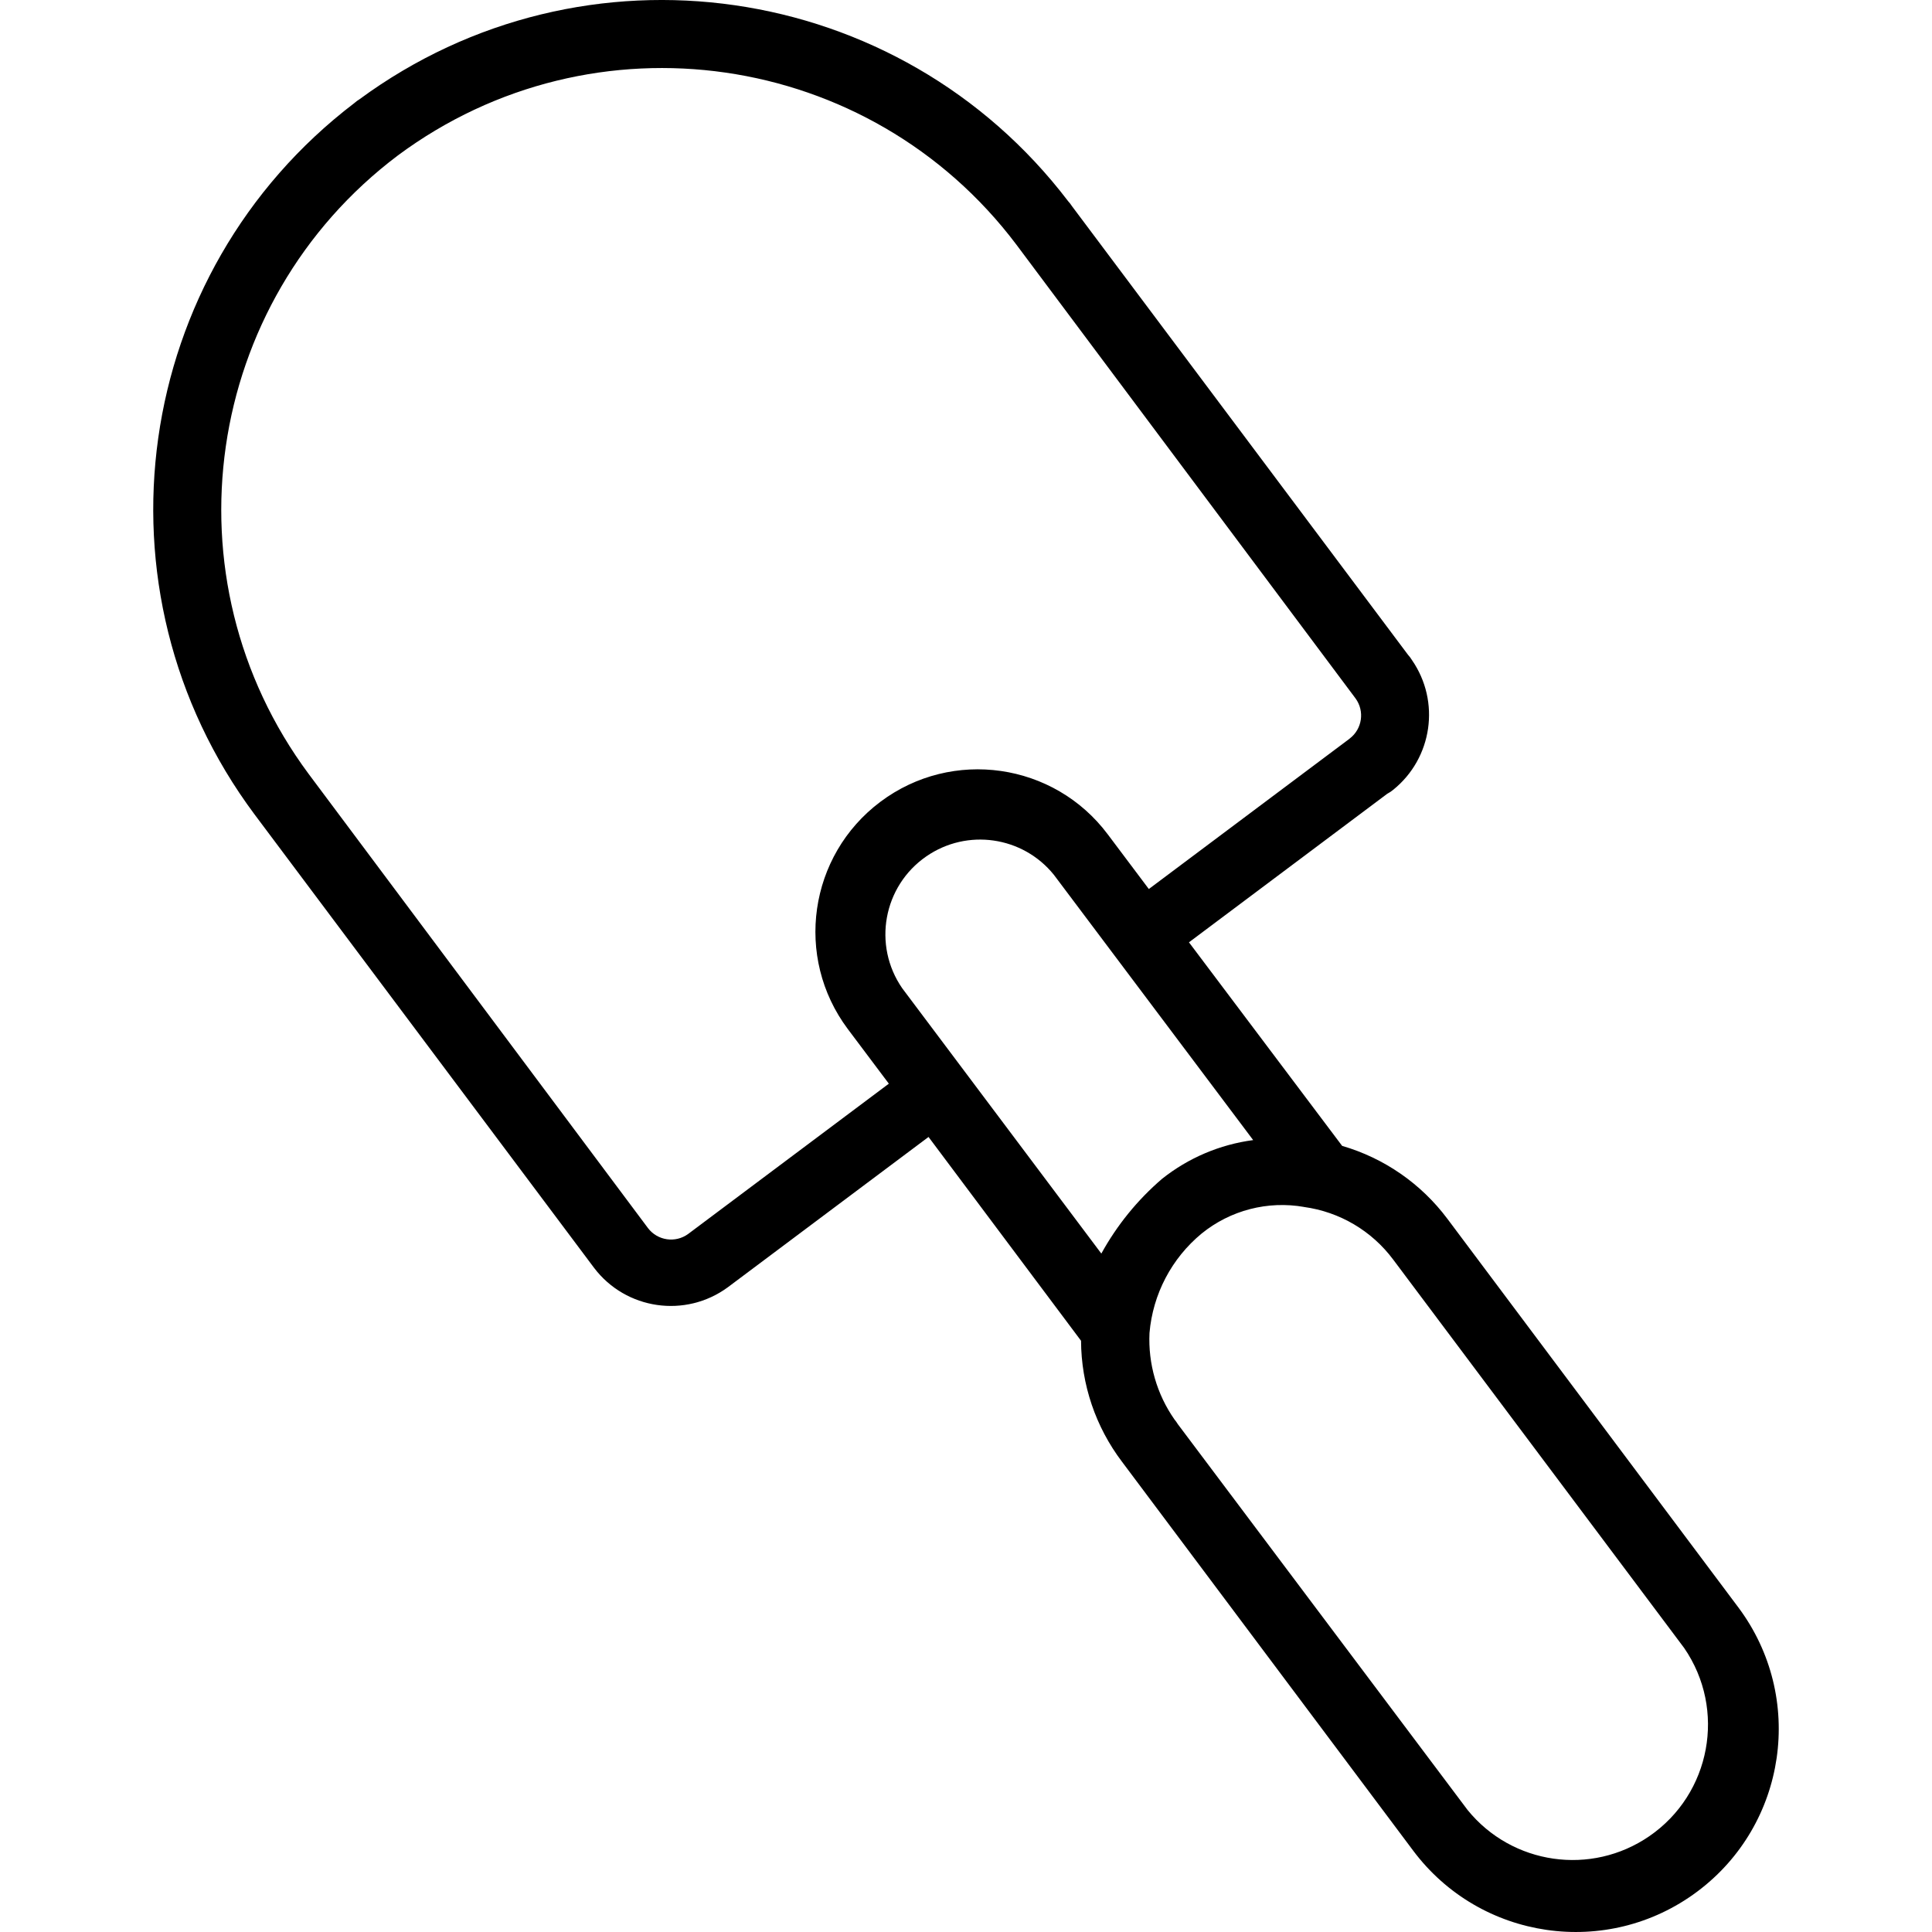 <svg version="1.1" id="Capa_1" xmlns="http://www.w3.org/2000/svg" xmlns:xlink="http://www.w3.org/1999/xlink" x="0px" y="0px"
	 viewBox="0 0 346.593 346.593" style="enable-background:new 0 0 346.593 346.593;" xml:space="preserve">
<g>
	<g>
		<path d="M311.855,288.367l-52.2-69.72c-4.707-6.294-11.334-10.885-18.88-13.08l-27.48-36.52l35.56-26.64
			c0.385-0.201,0.747-0.442,1.08-0.72c7.043-5.683,8.509-15.837,3.36-23.28c-0.208-0.343-0.449-0.665-0.72-0.96l-60.28-80.48
			c-0.199-0.313-0.427-0.608-0.68-0.88c-30.291-39.752-86.855-47.886-127.12-18.28c-0.327,0.197-0.635,0.425-0.92,0.68
			c-39.935,30.433-47.928,87.344-17.92,127.6l60.92,81.36c5.706,7.521,16.393,9.071,24,3.48l36-26.96l27.36,36.56
			c0.035,7.846,2.618,15.469,7.36,21.72l52.2,69.72c12.04,16.116,34.864,19.42,50.98,7.38
			C320.591,327.307,323.895,304.483,311.855,288.367z M123.455,221.367c-2.283,1.669-5.482,1.207-7.2-1.04l-60.88-81.48
			c-26.057-35.101-18.912-84.65,16-110.96c35.101-26.057,84.65-18.912,110.96,16l60.84,81.4c1.669,2.283,1.207,5.482-1.04,7.2
			l-0.04,0.04l-36,26.96l-7.36-9.8c-9.643-12.879-27.901-15.503-40.78-5.86s-15.503,27.901-5.86,40.78l7.36,9.8L123.455,221.367z
			 M197.575,224.887l-35.72-47.6c-5.34-7.722-3.409-18.311,4.314-23.651c7.315-5.059,17.293-3.624,22.886,3.292l35.76,47.6
			c-5.984,0.793-11.639,3.199-16.36,6.96C204.057,215.267,200.372,219.806,197.575,224.887z M295.876,329.409
			c-10.422,7.162-24.597,5.125-32.581-4.682l-52-69.24c-0.176-0.296-0.377-0.577-0.6-0.84c-3.167-4.536-4.742-9.994-4.48-15.52
			c0.596-6.963,3.969-13.393,9.36-17.84c5.153-4.18,11.867-5.916,18.4-4.76h-0.04c6.384,0.871,12.15,4.273,16,9.44l52.2,69.68
			C309.73,306.698,306.928,321.814,295.876,329.409z"/>
	</g>
</g>
<g>
</g>
<g>
</g>
<g>
</g>
<g>
</g>
<g>
</g>
<g>
</g>
<g>
</g>
<g>
</g>
<g>
</g>
<g>
</g>
<g>
</g>
<g>
</g>
<g>
</g>
<g>
</g>
<g>
</g>
</svg>
